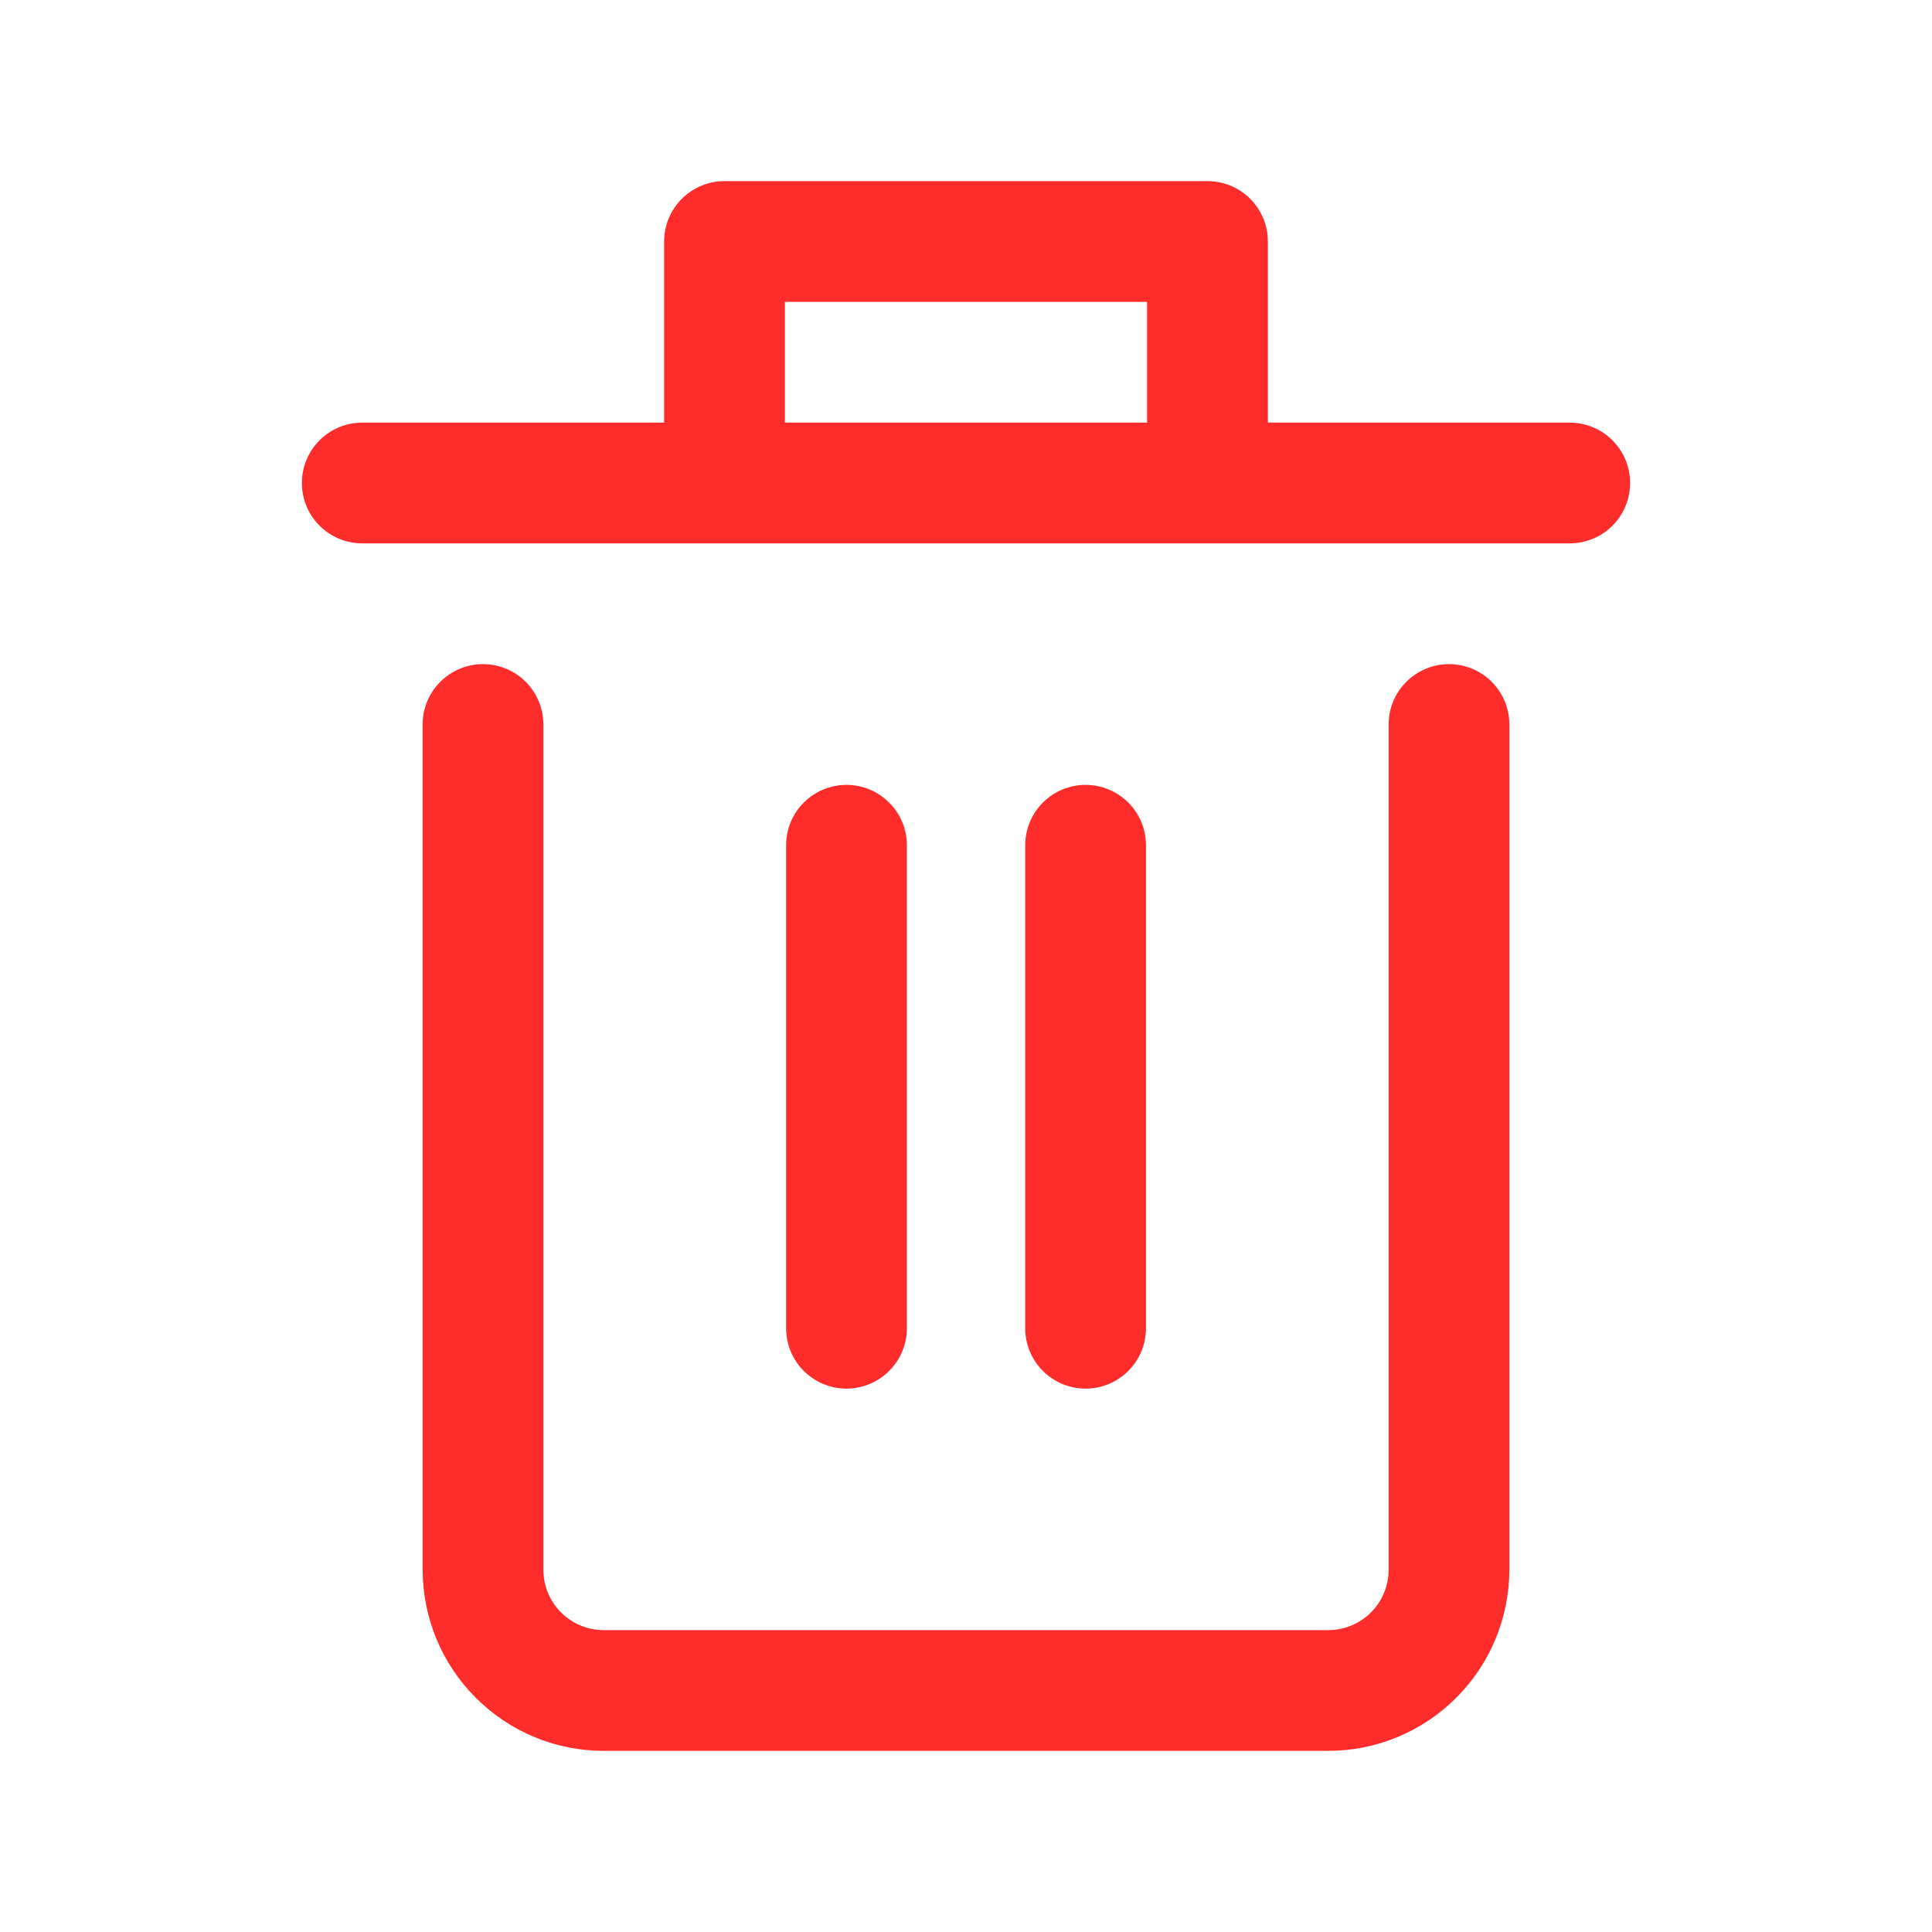 <svg width="20" height="20" viewBox="0 0 20 20" fill="none" xmlns="http://www.w3.org/2000/svg">
<path d="M16.25 4.375H13.125V2.5C13.125 2.334 13.059 2.175 12.942 2.058C12.825 1.941 12.666 1.875 12.5 1.875H7.5C7.334 1.875 7.175 1.941 7.058 2.058C6.941 2.175 6.875 2.334 6.875 2.5V4.375H3.75C3.584 4.375 3.425 4.441 3.308 4.558C3.191 4.675 3.125 4.834 3.125 5C3.125 5.166 3.191 5.325 3.308 5.442C3.425 5.559 3.584 5.625 3.75 5.625H16.25C16.416 5.625 16.575 5.559 16.692 5.442C16.809 5.325 16.875 5.166 16.875 5C16.875 4.834 16.809 4.675 16.692 4.558C16.575 4.441 16.416 4.375 16.25 4.375ZM8.125 3.125H11.875V4.375H8.125V3.125Z" fill="#FF2C2C"/>
<path d="M15 6.875C14.834 6.875 14.675 6.941 14.558 7.058C14.441 7.175 14.375 7.334 14.375 7.5V16.25C14.375 16.416 14.309 16.575 14.192 16.692C14.075 16.809 13.916 16.875 13.75 16.875H6.25C6.084 16.875 5.925 16.809 5.808 16.692C5.691 16.575 5.625 16.416 5.625 16.25V7.5C5.625 7.334 5.559 7.175 5.442 7.058C5.325 6.941 5.166 6.875 5 6.875C4.834 6.875 4.675 6.941 4.558 7.058C4.441 7.175 4.375 7.334 4.375 7.5V16.25C4.376 16.747 4.573 17.224 4.925 17.575C5.276 17.927 5.753 18.125 6.25 18.125H13.75C14.247 18.125 14.724 17.927 15.075 17.575C15.427 17.224 15.624 16.747 15.625 16.25V7.5C15.625 7.334 15.559 7.175 15.442 7.058C15.325 6.941 15.166 6.875 15 6.875Z" fill="#FF2C2C"/>
<path d="M9.388 13.75V8.75C9.388 8.584 9.322 8.425 9.204 8.308C9.087 8.191 8.928 8.125 8.763 8.125C8.597 8.125 8.438 8.191 8.321 8.308C8.203 8.425 8.138 8.584 8.138 8.75V13.75C8.138 13.916 8.203 14.075 8.321 14.192C8.438 14.309 8.597 14.375 8.763 14.375C8.928 14.375 9.087 14.309 9.204 14.192C9.322 14.075 9.388 13.916 9.388 13.75Z" fill="#FF2C2C"/>
<path d="M11.863 13.75V8.75C11.863 8.584 11.797 8.425 11.68 8.308C11.562 8.191 11.404 8.125 11.238 8.125C11.072 8.125 10.913 8.191 10.796 8.308C10.679 8.425 10.613 8.584 10.613 8.75V13.75C10.613 13.916 10.679 14.075 10.796 14.192C10.913 14.309 11.072 14.375 11.238 14.375C11.404 14.375 11.562 14.309 11.68 14.192C11.797 14.075 11.863 13.916 11.863 13.75Z" fill="#FF2C2C"/>
</svg>
